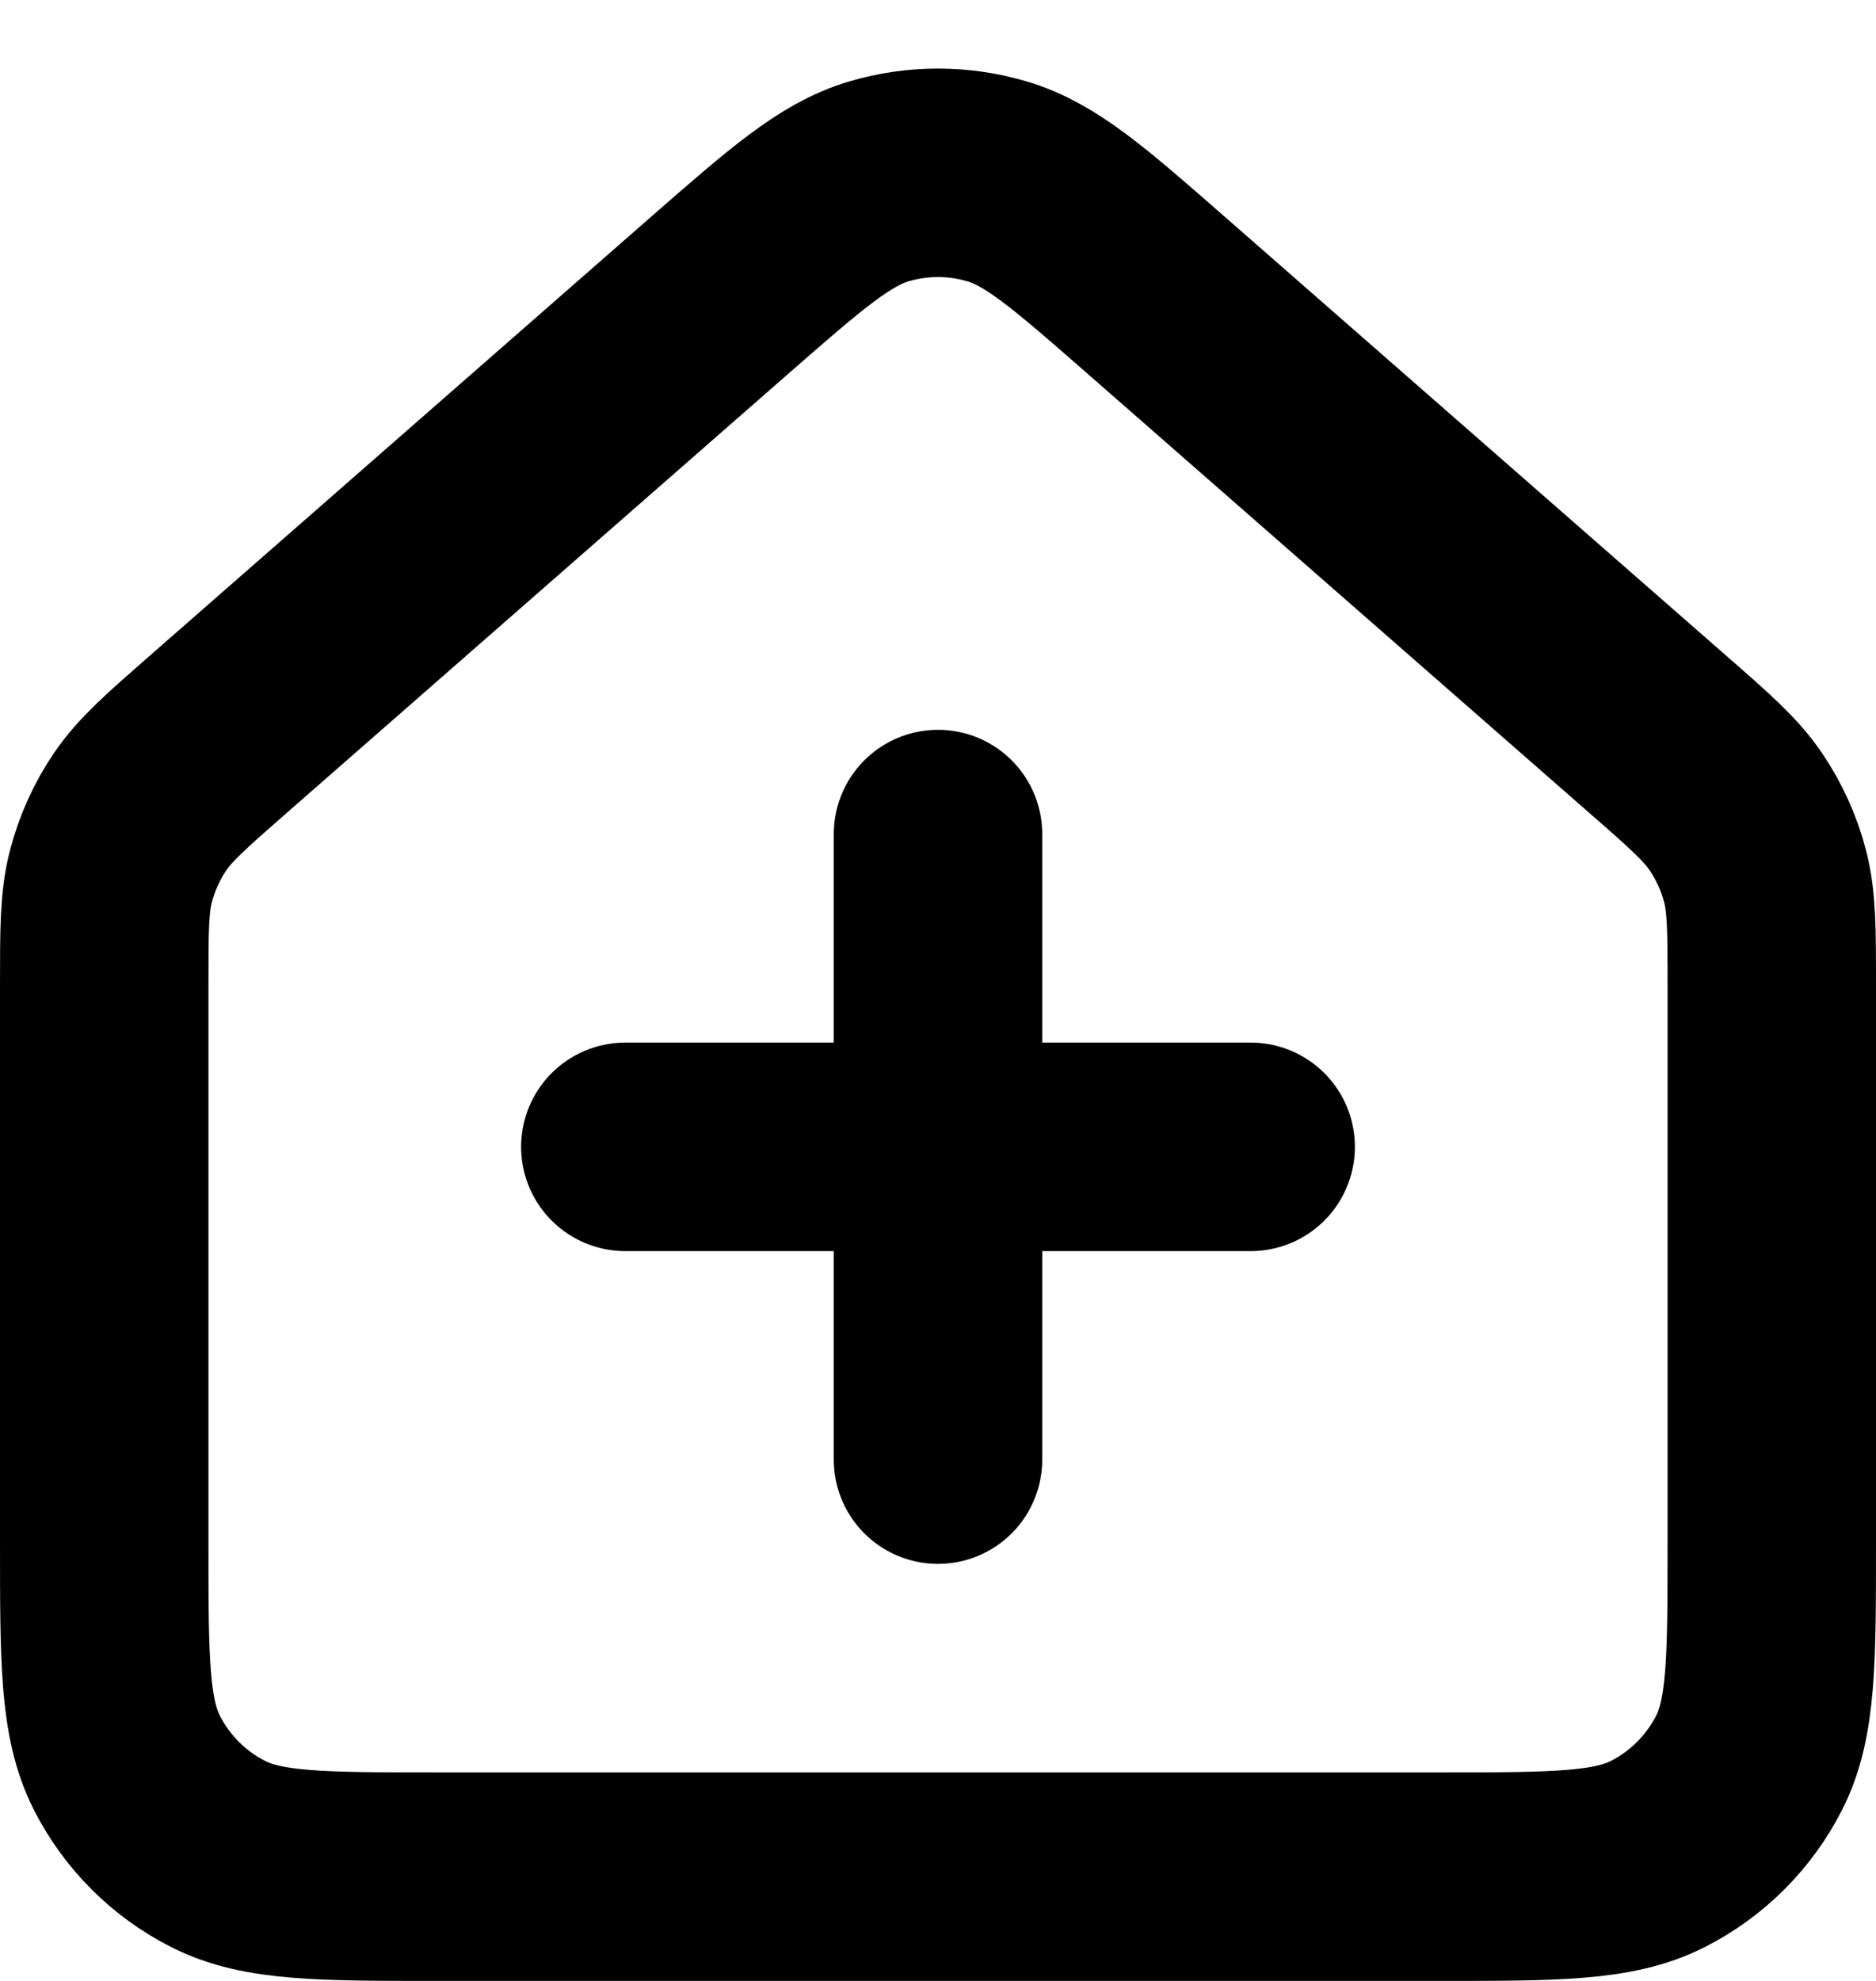 <svg width="18" height="19" viewBox="0 0 18 19" fill="none" xmlns="http://www.w3.org/2000/svg">
<path d="M9 14V11M9 11V8M9 11H6M9 11H12M1 14.8V9.452C1 8.918 1 8.651 1.065 8.402C1.123 8.182 1.217 7.973 1.345 7.785C1.49 7.572 1.691 7.396 2.093 7.044L6.894 2.842C7.64 2.19 8.013 1.864 8.432 1.74C8.803 1.63 9.197 1.63 9.567 1.74C9.988 1.864 10.361 2.191 11.107 2.844L15.907 7.044C16.31 7.396 16.51 7.572 16.655 7.785C16.782 7.973 16.878 8.182 16.935 8.402C17 8.65 17 8.918 17 9.452V14.804C17 15.922 17 16.481 16.782 16.909C16.59 17.285 16.284 17.591 15.908 17.782C15.48 18 14.921 18 13.804 18H4.197C3.079 18 2.519 18 2.092 17.782C1.715 17.591 1.41 17.285 1.218 16.909C1 16.481 1 15.92 1 14.8Z" stroke="black" stroke-width="2" stroke-linecap="round" stroke-linejoin="round"/>
</svg>
